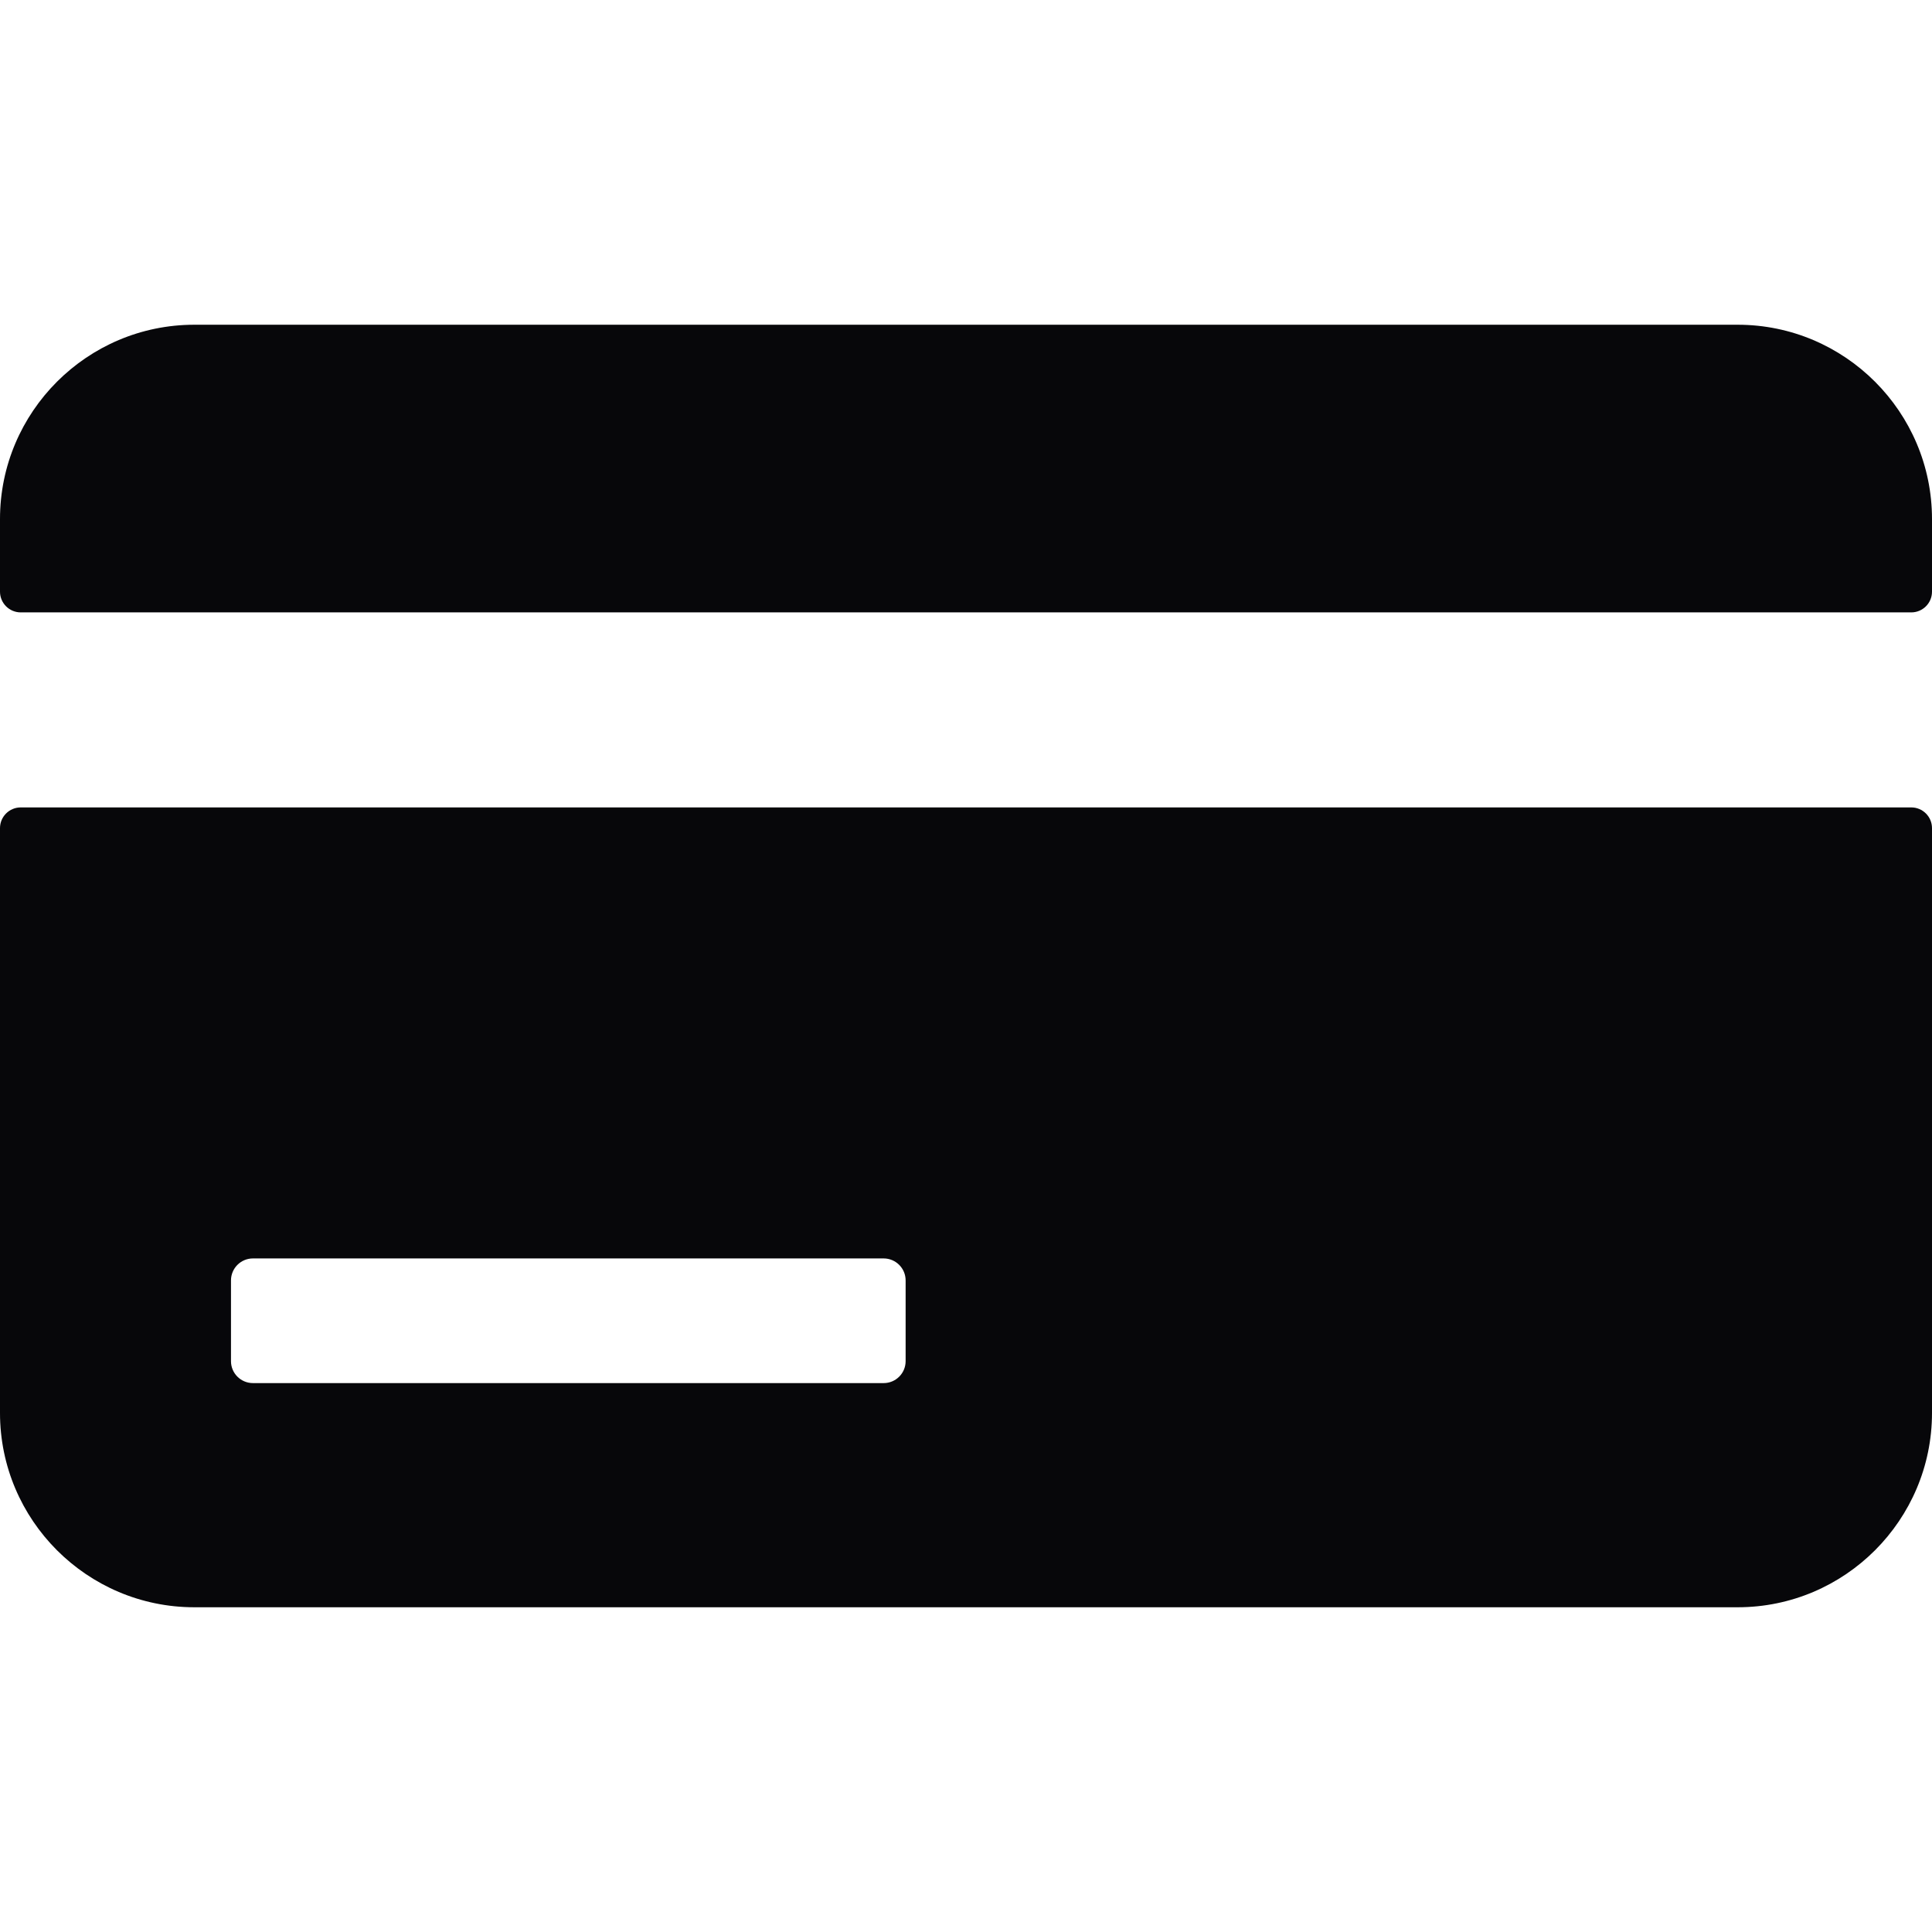 <svg viewBox="0 0 36 36" fill="none" xmlns="http://www.w3.org/2000/svg">
<path d="M32.379 6.051H3.621C1.624 6.051 0 7.676 0 9.672V11.025C0 11.238 0.173 11.411 0.386 11.411H35.614C35.827 11.411 36 11.238 36 11.025V9.672C36 7.676 34.376 6.051 32.379 6.051Z" fill="#07070A"/>
<path d="M35.614 15.045H0.386C0.173 15.045 0 15.218 0 15.431V26.328C0 28.324 1.624 29.949 3.621 29.949H32.379C34.376 29.949 36 28.324 36 26.328V15.431C36 15.218 35.827 15.045 35.614 15.045ZM16.875 25.363C16.875 25.589 16.692 25.772 16.465 25.772H4.714C4.487 25.772 4.304 25.589 4.304 25.363V23.859C4.304 23.633 4.487 23.449 4.714 23.449H16.465C16.692 23.449 16.875 23.633 16.875 23.859V25.363Z" fill="#07070A"/>
</svg>
